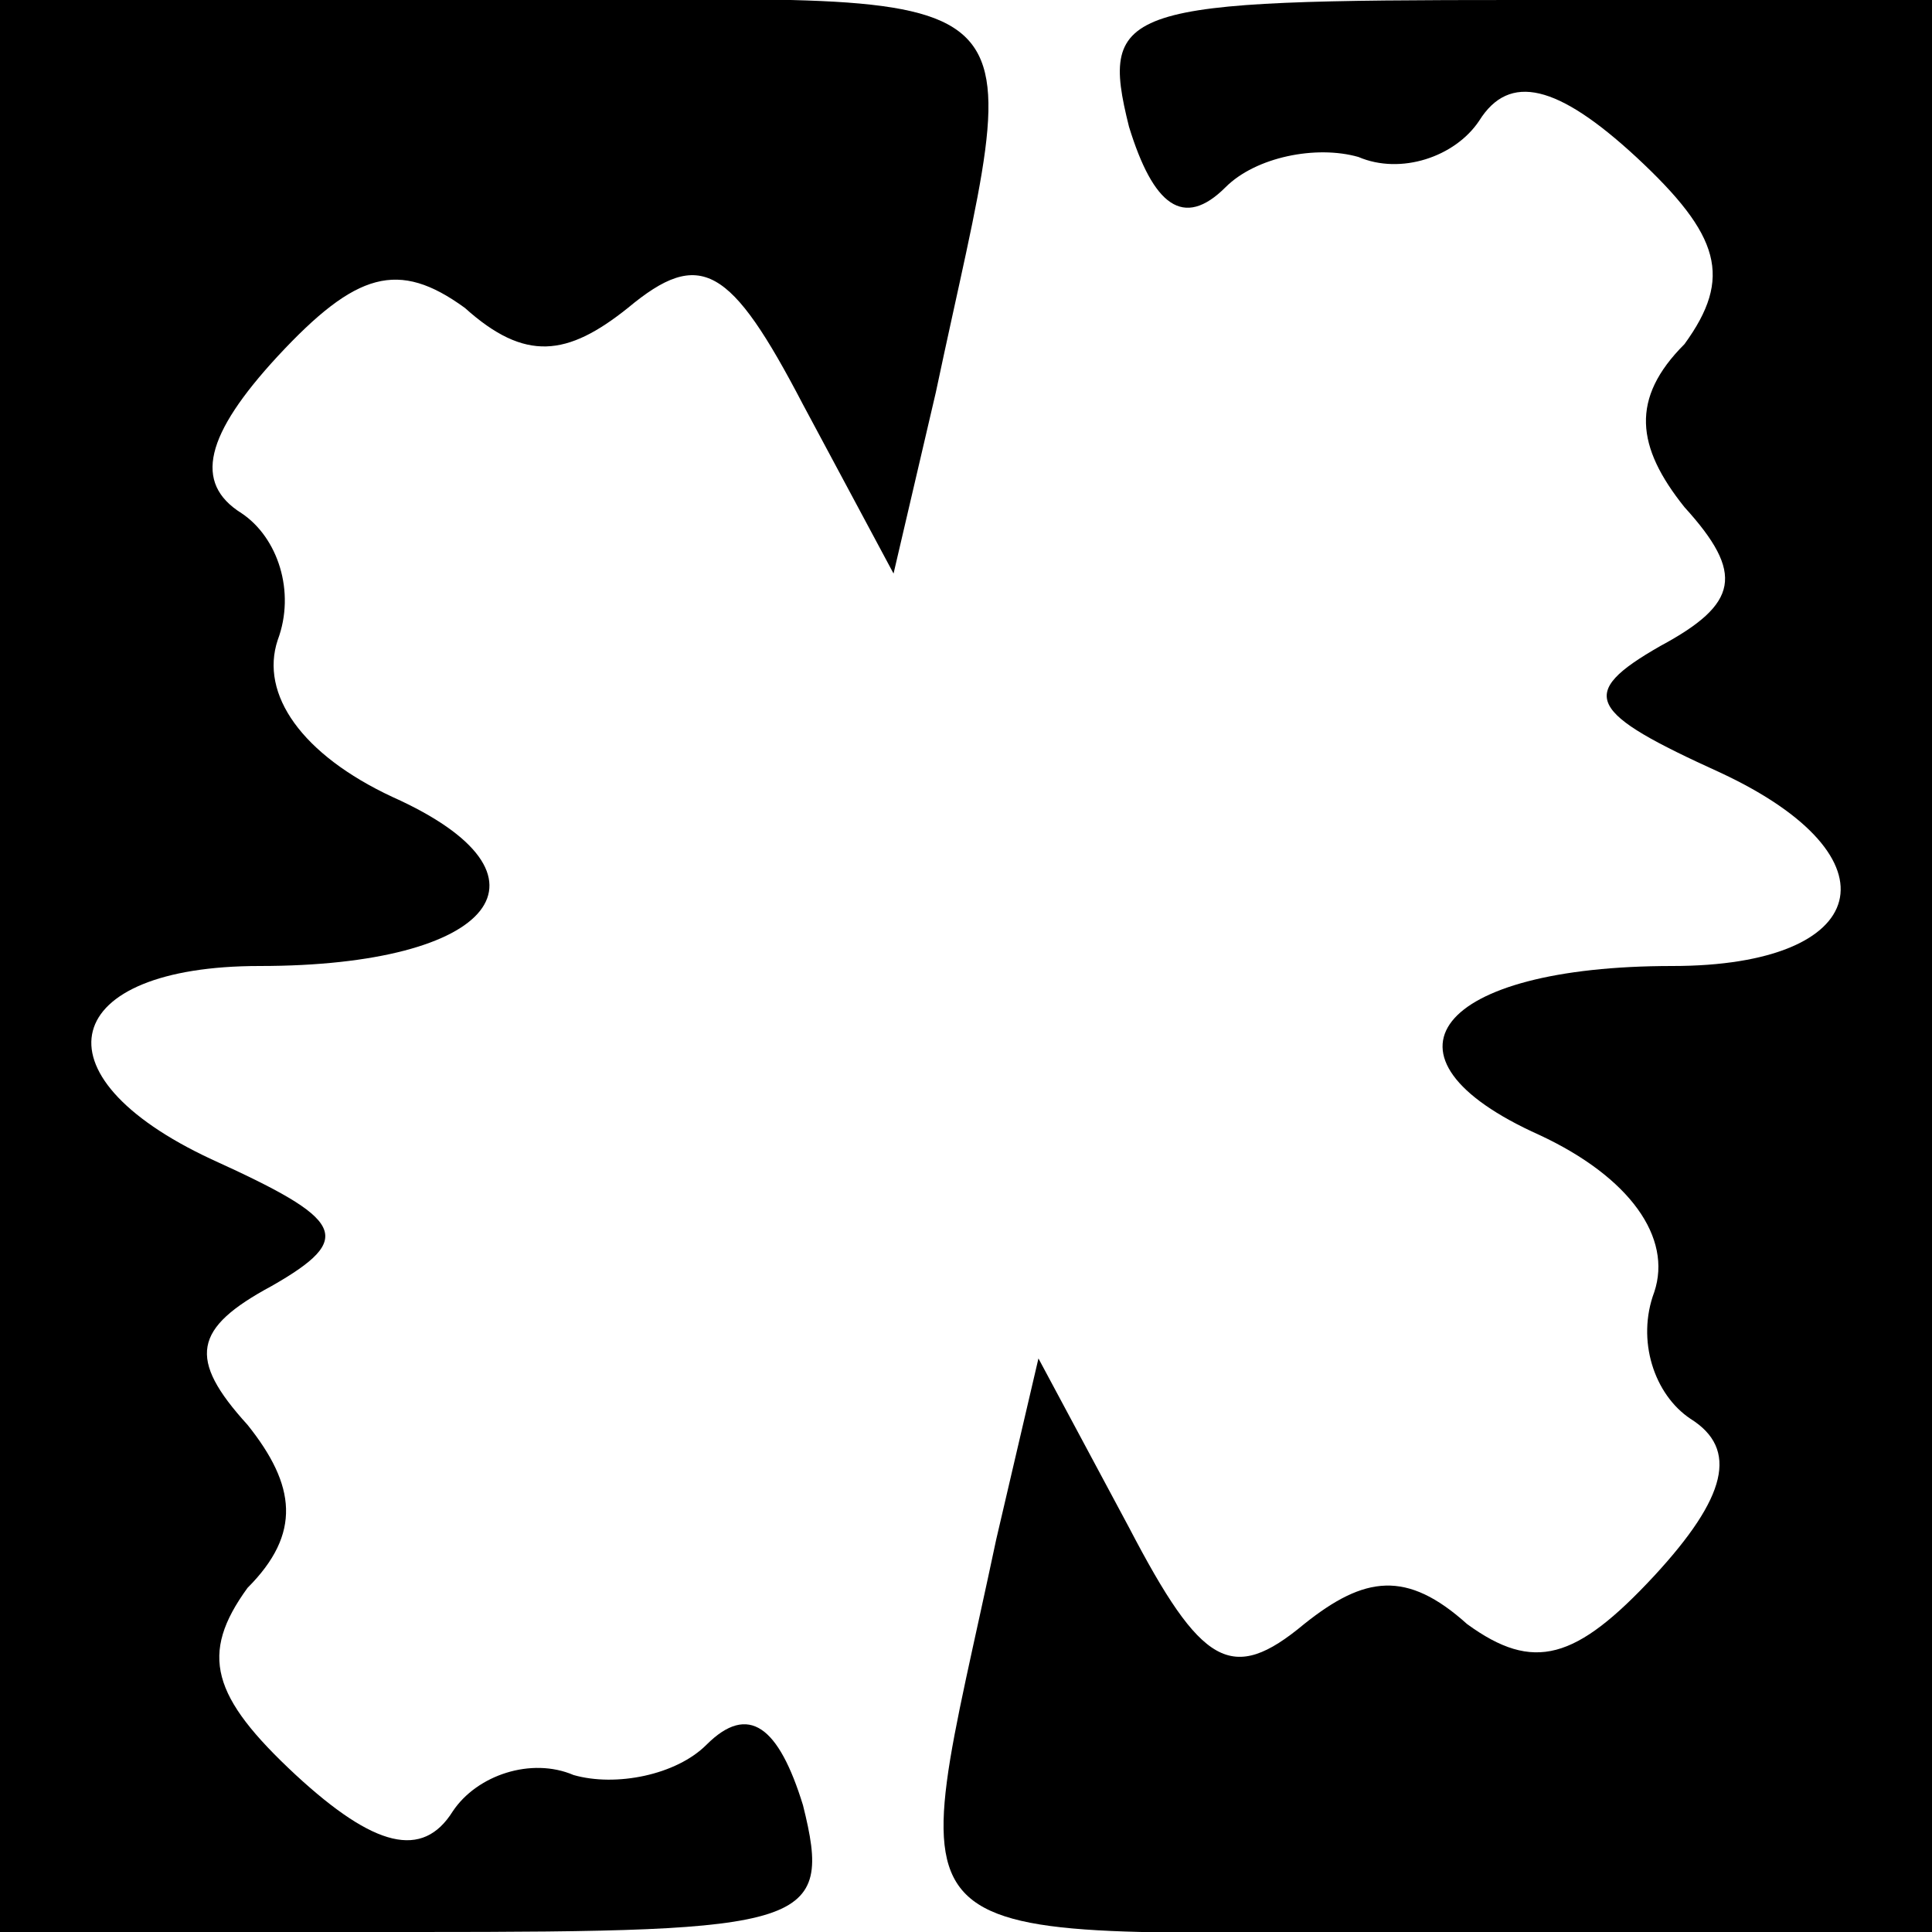 <?xml version="1.0" standalone="no"?>
<!DOCTYPE svg PUBLIC "-//W3C//DTD SVG 20010904//EN"
 "http://www.w3.org/TR/2001/REC-SVG-20010904/DTD/svg10.dtd">
<svg version="1.0" xmlns="http://www.w3.org/2000/svg"
 width="32pt" height="32pt" viewBox="0 0 32 32"
 preserveAspectRatio="xMidYMid meet">
<g transform="translate(0,32) scale(0.1,-0.1)"
fill="#000000" stroke="none">
<path fill="#000000" stroke="none" d="M0 160 l0 -160 69 0 c65 0 69 1 64 21
-4 13 -9 17 -16 10 -5 -5 -15 -7 -22 -5 -7 3 -16 0 -20 -6 -5 -8 -13 -6 -26 6
-14 13 -16 20 -8 31 9 9 8 17 0 27 -10 11 -9 16 4 23 14 8 12 11 -10 21 -30
14 -25 32 8 32 39 0 51 15 22 28 -15 7 -22 17 -19 26 3 8 0 17 -6 21 -8 5 -6
13 6 26 13 14 20 16 31 8 10 -9 17 -8 27 0 12 10 17 7 29 -16 l15 -28 7 30
c15 71 21 65 -71 65 l-84 0 0 -160z"/>
<path fill="#000000" stroke="none" d="M187 299 c4 -13 9 -17 16 -10 5 5 15 7
22 5 7 -3 16 0 20 6 5 8 13 6 26 -6 14 -13 16 -20 8 -31 -9 -9 -8 -17 0 -27
10 -11 9 -16 -4 -23 -14 -8 -12 -11 10 -21 30 -14 25 -32 -8 -32 -39 0 -51
-15 -22 -28 15 -7 22 -17 19 -26 -3 -8 0 -17 6 -21 8 -5 6 -13 -6 -26 -13 -14
-20 -16 -31 -8 -10 9 -17 8 -27 0 -12 -10 -17 -7 -29 16 l-15 28 -7 -30 c-15
-71 -21 -65 71 -65 l84 0 0 160 0 160 -69 0 c-65 0 -69 -1 -64 -21z"/>
</g>
</svg>
